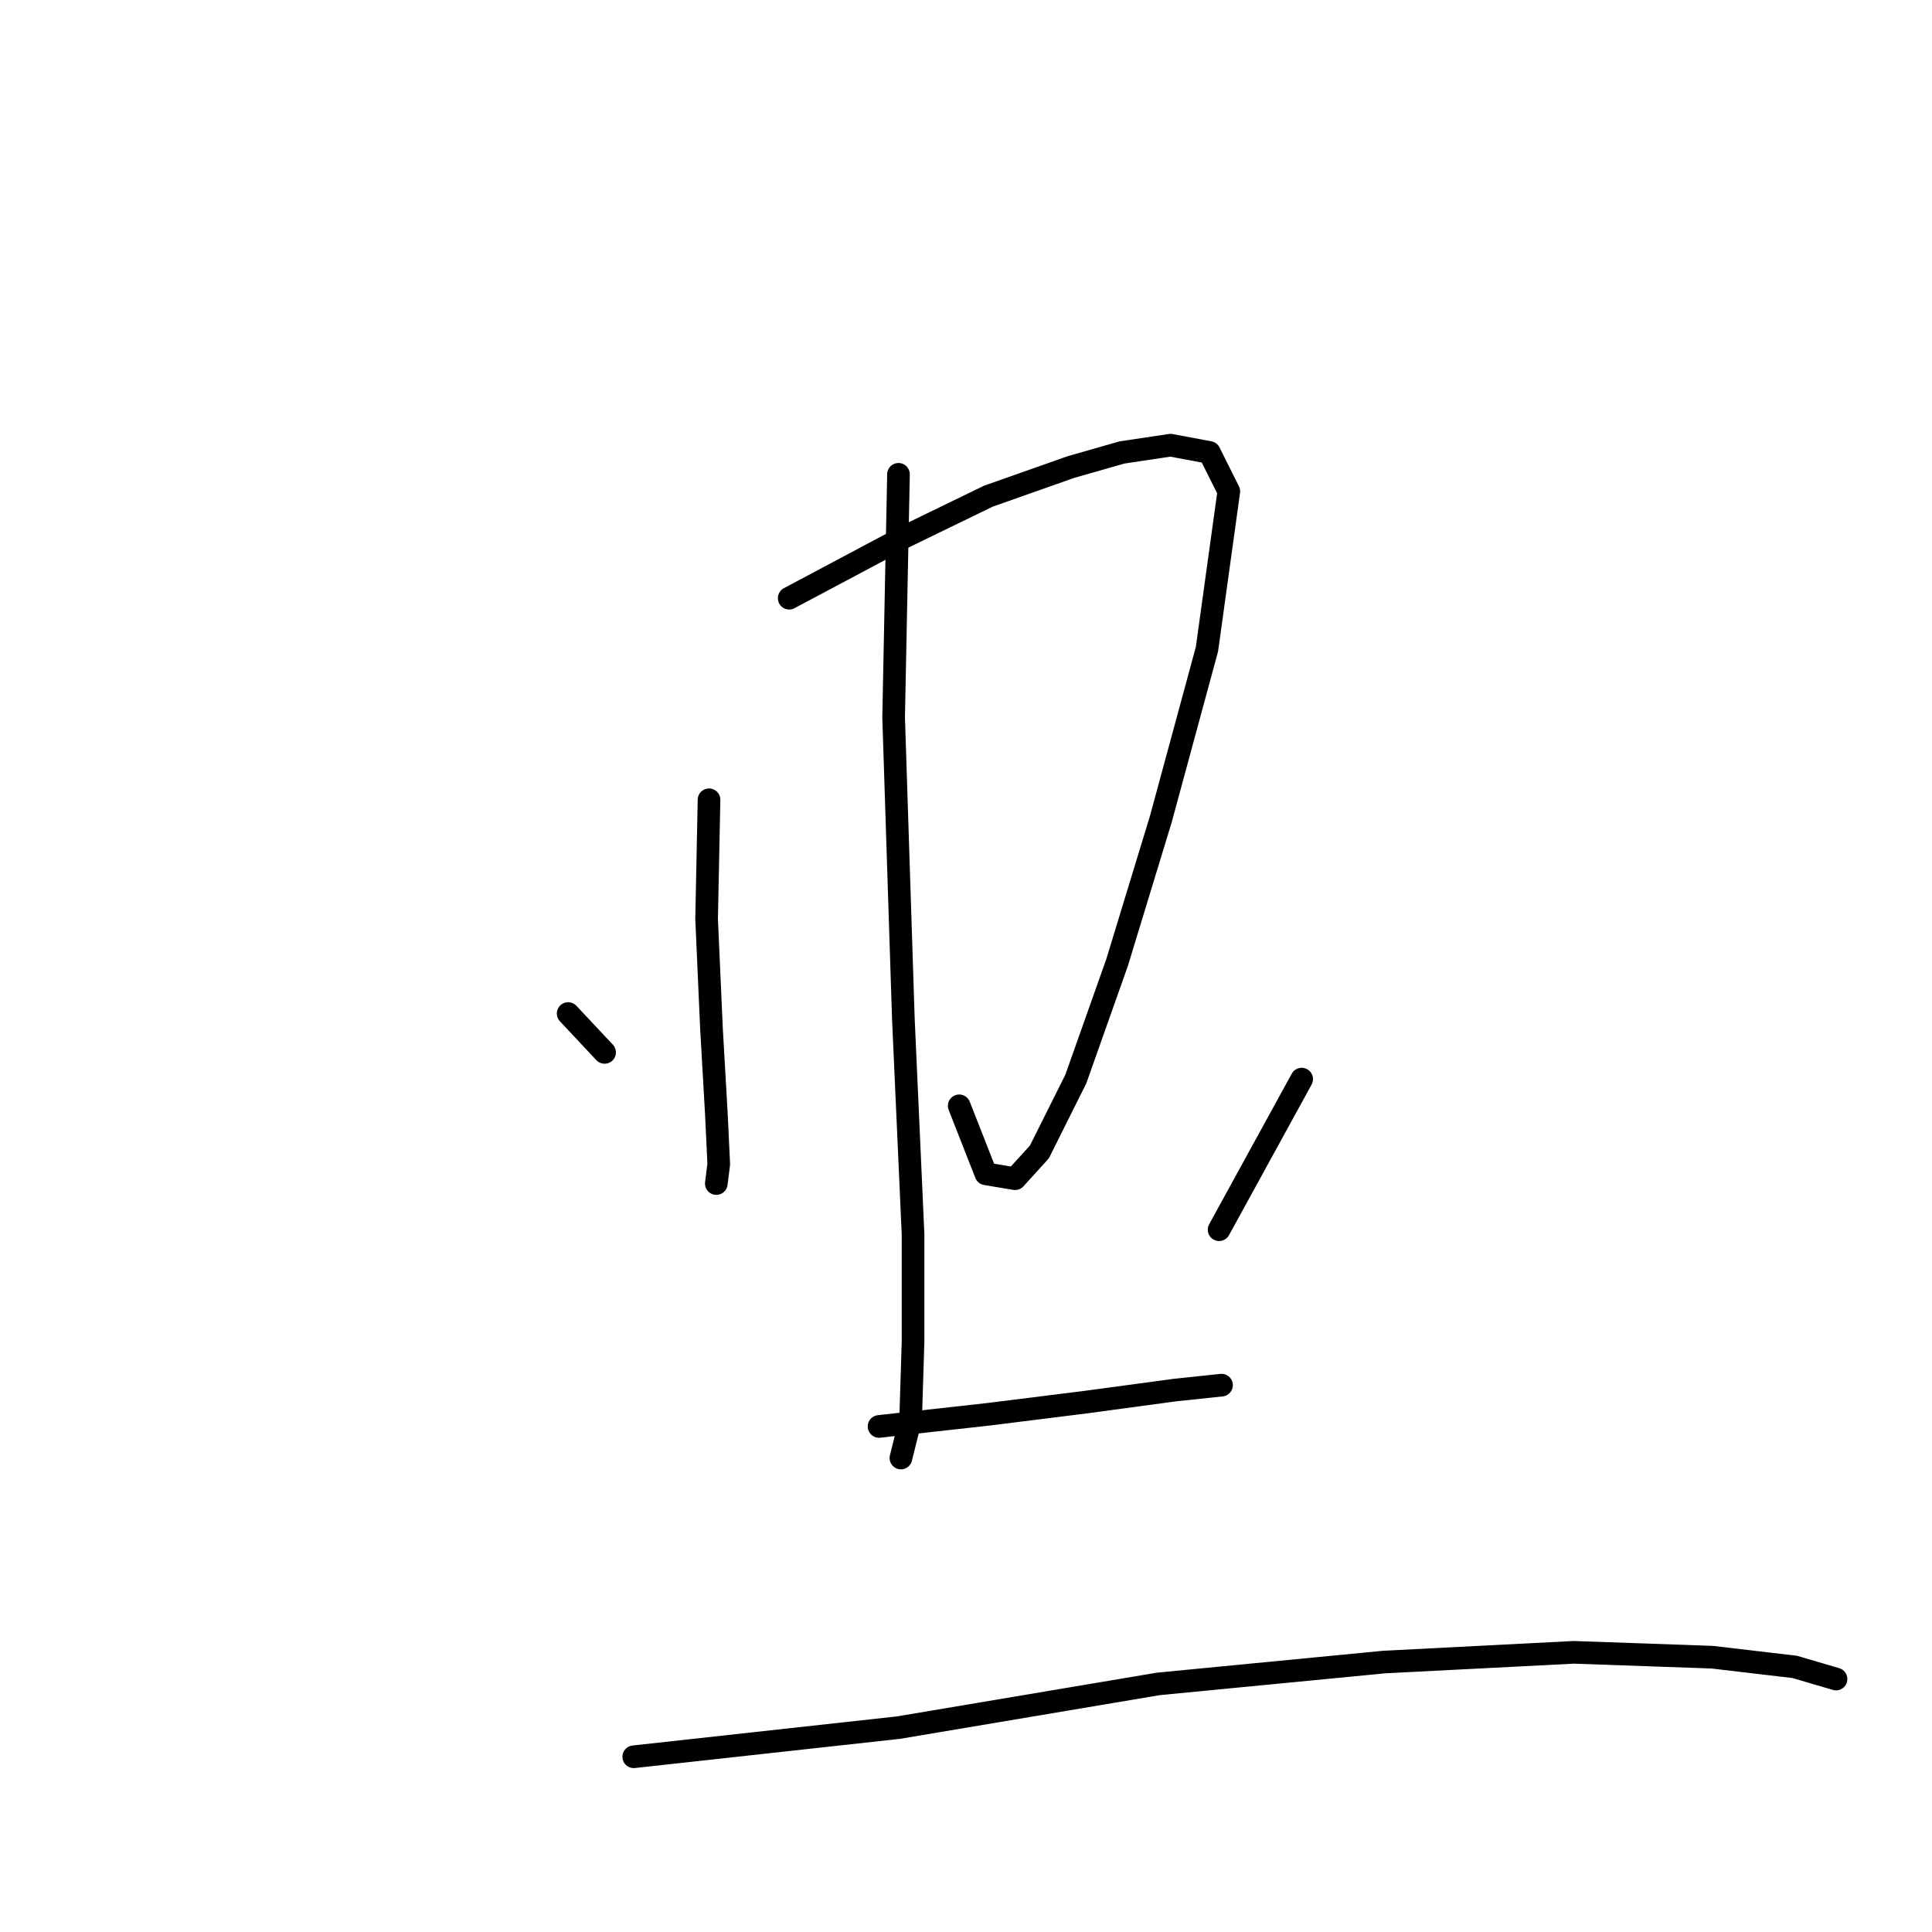 <?xml version="1.0" standalone="no"?>
    <svg width="256" height="256" xmlns="http://www.w3.org/2000/svg" version="1.1">
    <polyline stroke="black" stroke-width="3" stroke-linecap="round" fill="transparent" stroke-linejoin="round" points="93.95 105.977 93.629 121.747 94.272 136.23 94.916 147.494 95.238 154.253 94.916 156.827 94.916 156.827 " />
        <polyline stroke="black" stroke-width="3" stroke-linecap="round" fill="transparent" stroke-linejoin="round" points="104.571 79.264 119.698 71.218 130.962 65.747 141.904 61.885 148.663 59.954 155.1 58.988 160.249 59.954 162.824 65.103 159.927 86.023 153.812 108.551 148.019 127.54 142.548 142.988 137.721 152.643 134.502 156.184 130.64 155.54 127.1 146.528 127.1 146.528 " />
        <polyline stroke="black" stroke-width="3" stroke-linecap="round" fill="transparent" stroke-linejoin="round" points="119.054 62.85 118.41 95.034 119.698 134.942 120.985 163.586 120.985 177.747 120.663 188.046 119.376 193.195 119.376 193.195 " />
        <polyline stroke="black" stroke-width="3" stroke-linecap="round" fill="transparent" stroke-linejoin="round" points="75.284 134.299 80.111 139.448 80.111 139.448 " />
        <polyline stroke="black" stroke-width="3" stroke-linecap="round" fill="transparent" stroke-linejoin="round" points="172.479 142.988 161.537 162.942 161.537 162.942 " />
        <polyline stroke="black" stroke-width="3" stroke-linecap="round" fill="transparent" stroke-linejoin="round" points="116.479 189.011 130.962 187.402 143.835 185.793 155.744 184.184 161.858 183.54 161.858 183.54 " />
        <polyline stroke="black" stroke-width="3" stroke-linecap="round" fill="transparent" stroke-linejoin="round" points="83.973 232.781 119.054 228.919 153.491 223.126 183.422 220.229 208.525 218.942 226.87 219.586 237.812 220.873 243.284 222.482 243.284 222.482 " />
        </svg>
